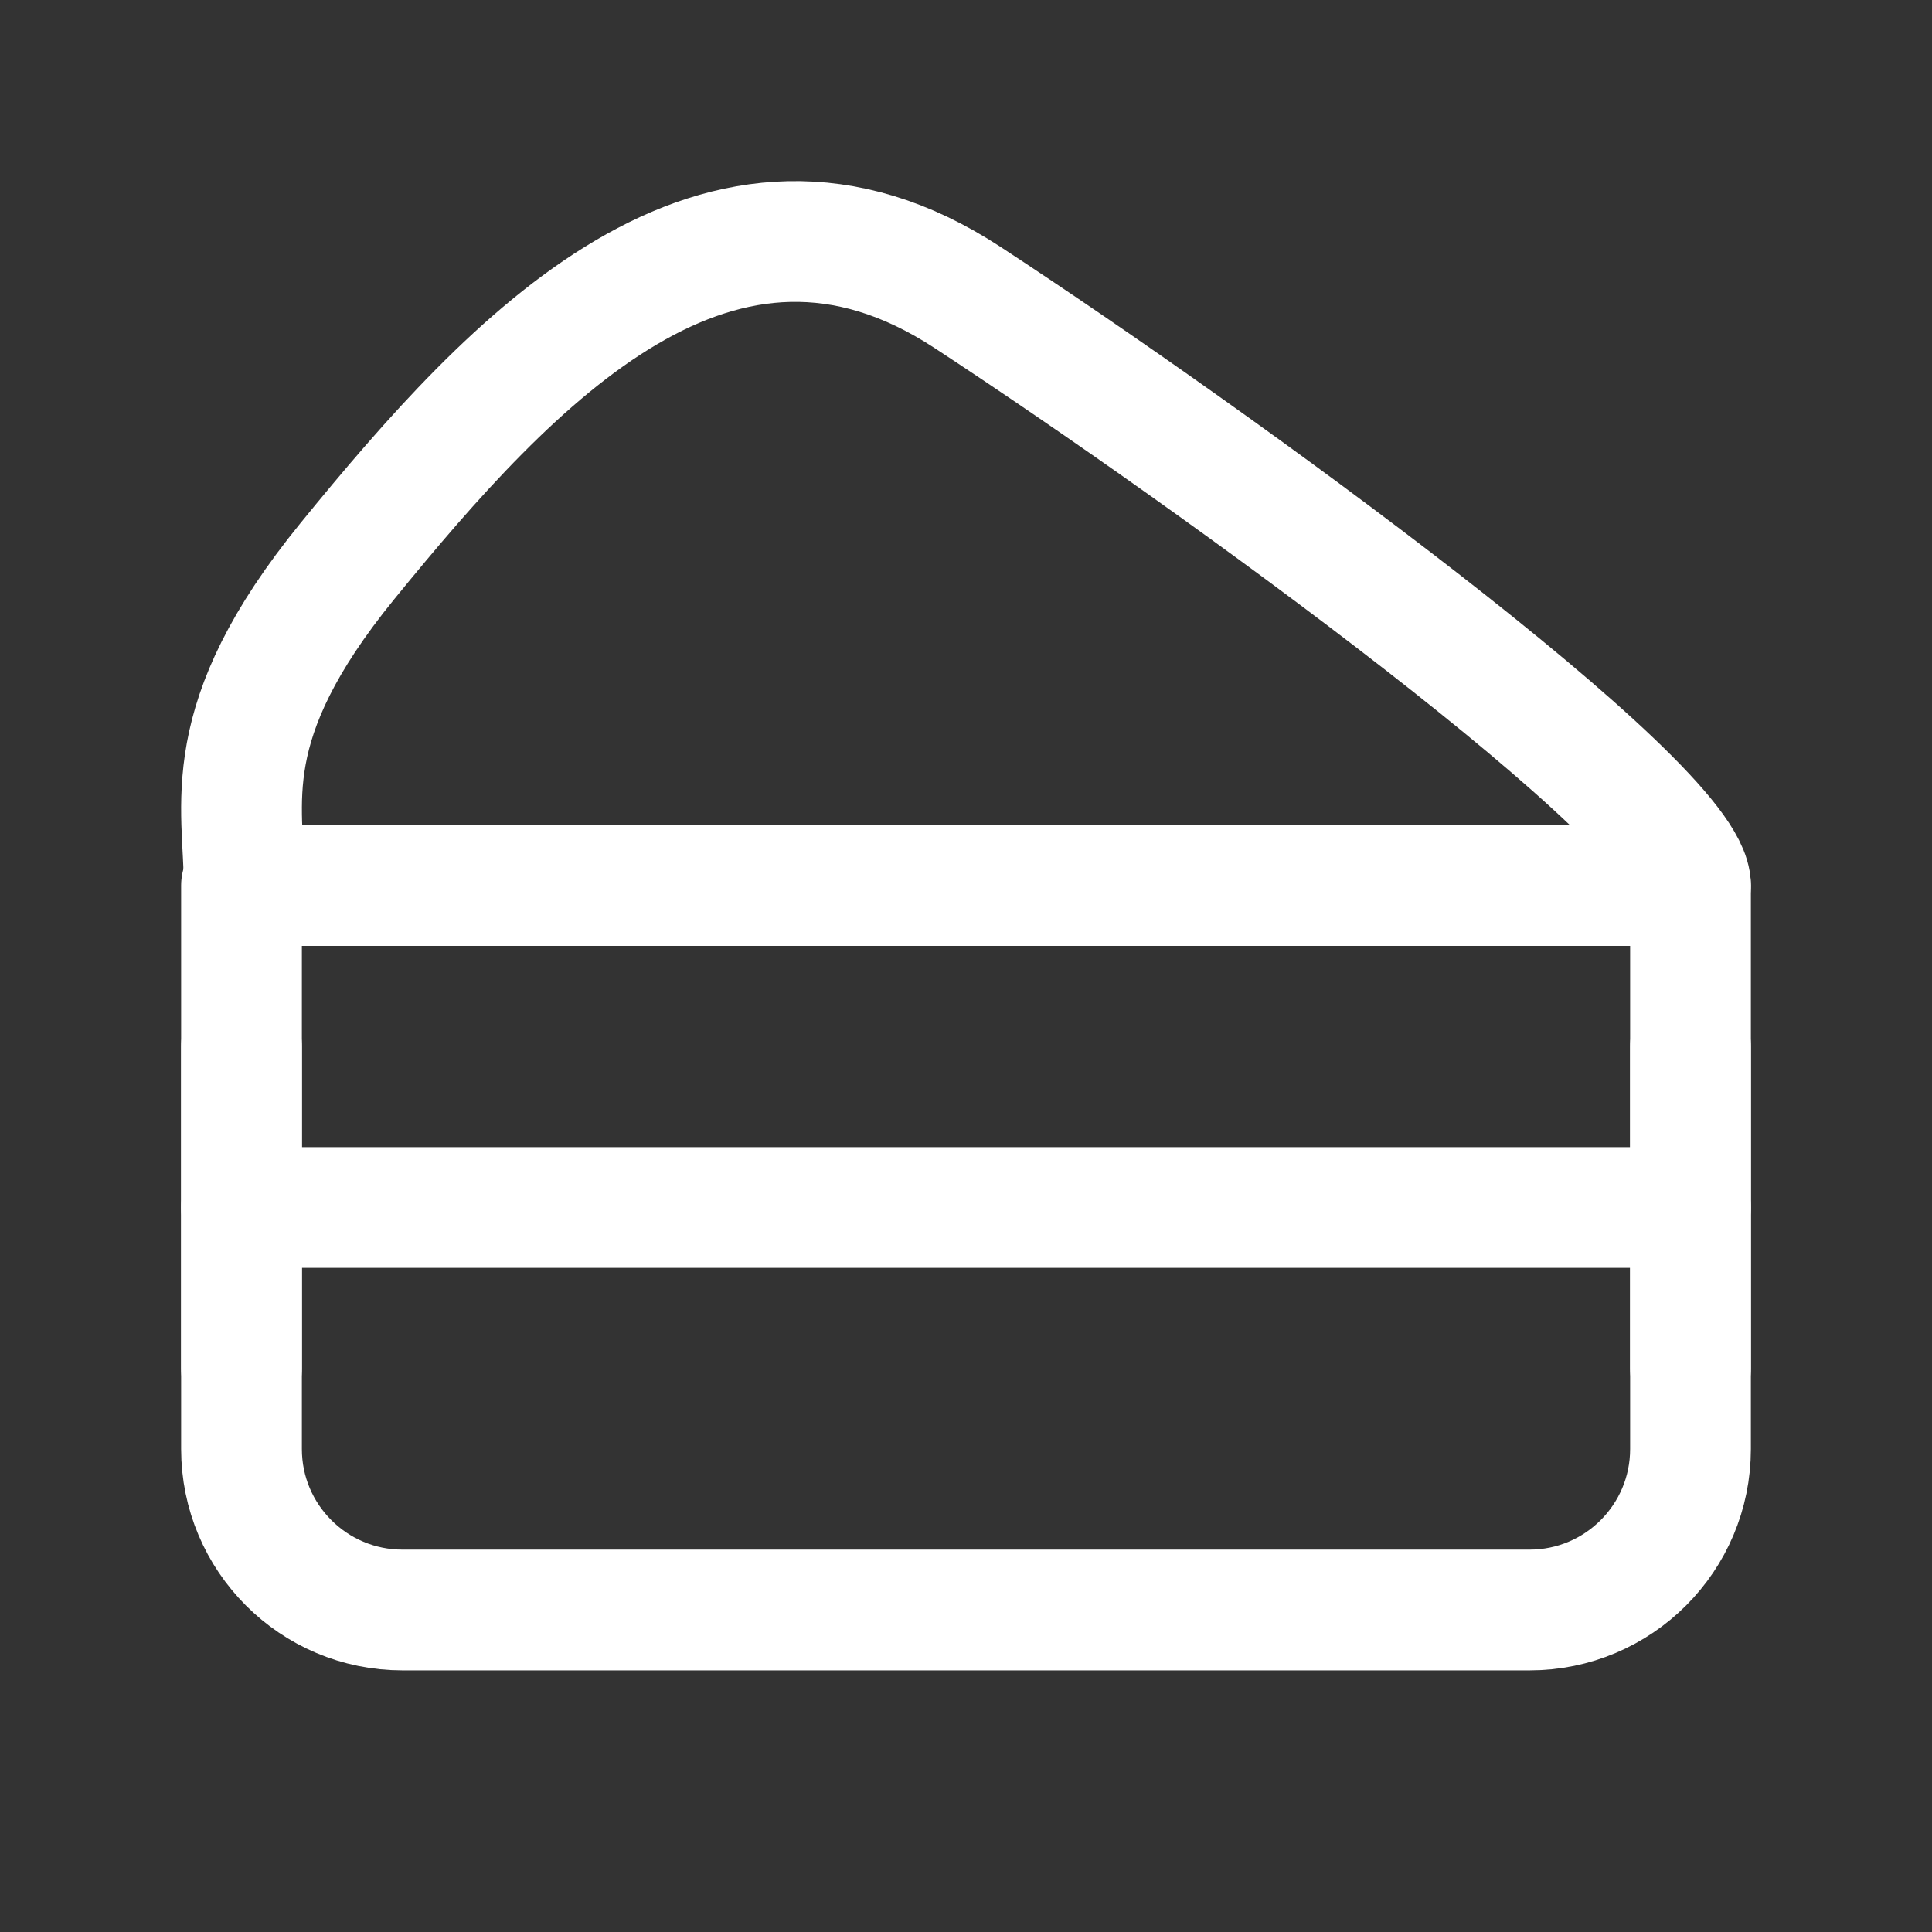 <?xml version="1.0" encoding="UTF-8"?><svg width="32" height="32" viewBox="0 0 48 48" fill="none" xmlns="http://www.w3.org/2000/svg"><rect x="0" y="0" width="48" height="48" fill="#333333" stroke="none"/><path d="M42 36V22H6V36C6 38.209 7.791 40 10 40H38C40.209 40 42 38.209 42 36Z" fill="none" stroke="#ffffff" stroke-width="3" stroke-linecap="round" stroke-linejoin="round"/><path d="M6 30H42" stroke="#ffffff" stroke-width="3" stroke-linecap="round" stroke-linejoin="round"/><path d="M6 26V34" stroke="#ffffff" stroke-width="3" stroke-linecap="round" stroke-linejoin="round"/><path d="M42 26V34" stroke="#ffffff" stroke-width="3" stroke-linecap="round" stroke-linejoin="round"/><path d="M6.067 22H42C42 19.984 30.193 11.418 24.033 7.387C17.873 3.356 12.74 8.899 8.633 13.938C5.348 17.969 6.067 19.985 6.067 22Z" stroke="#ffffff" stroke-width="3" stroke-linecap="round" stroke-linejoin="round"/></svg>